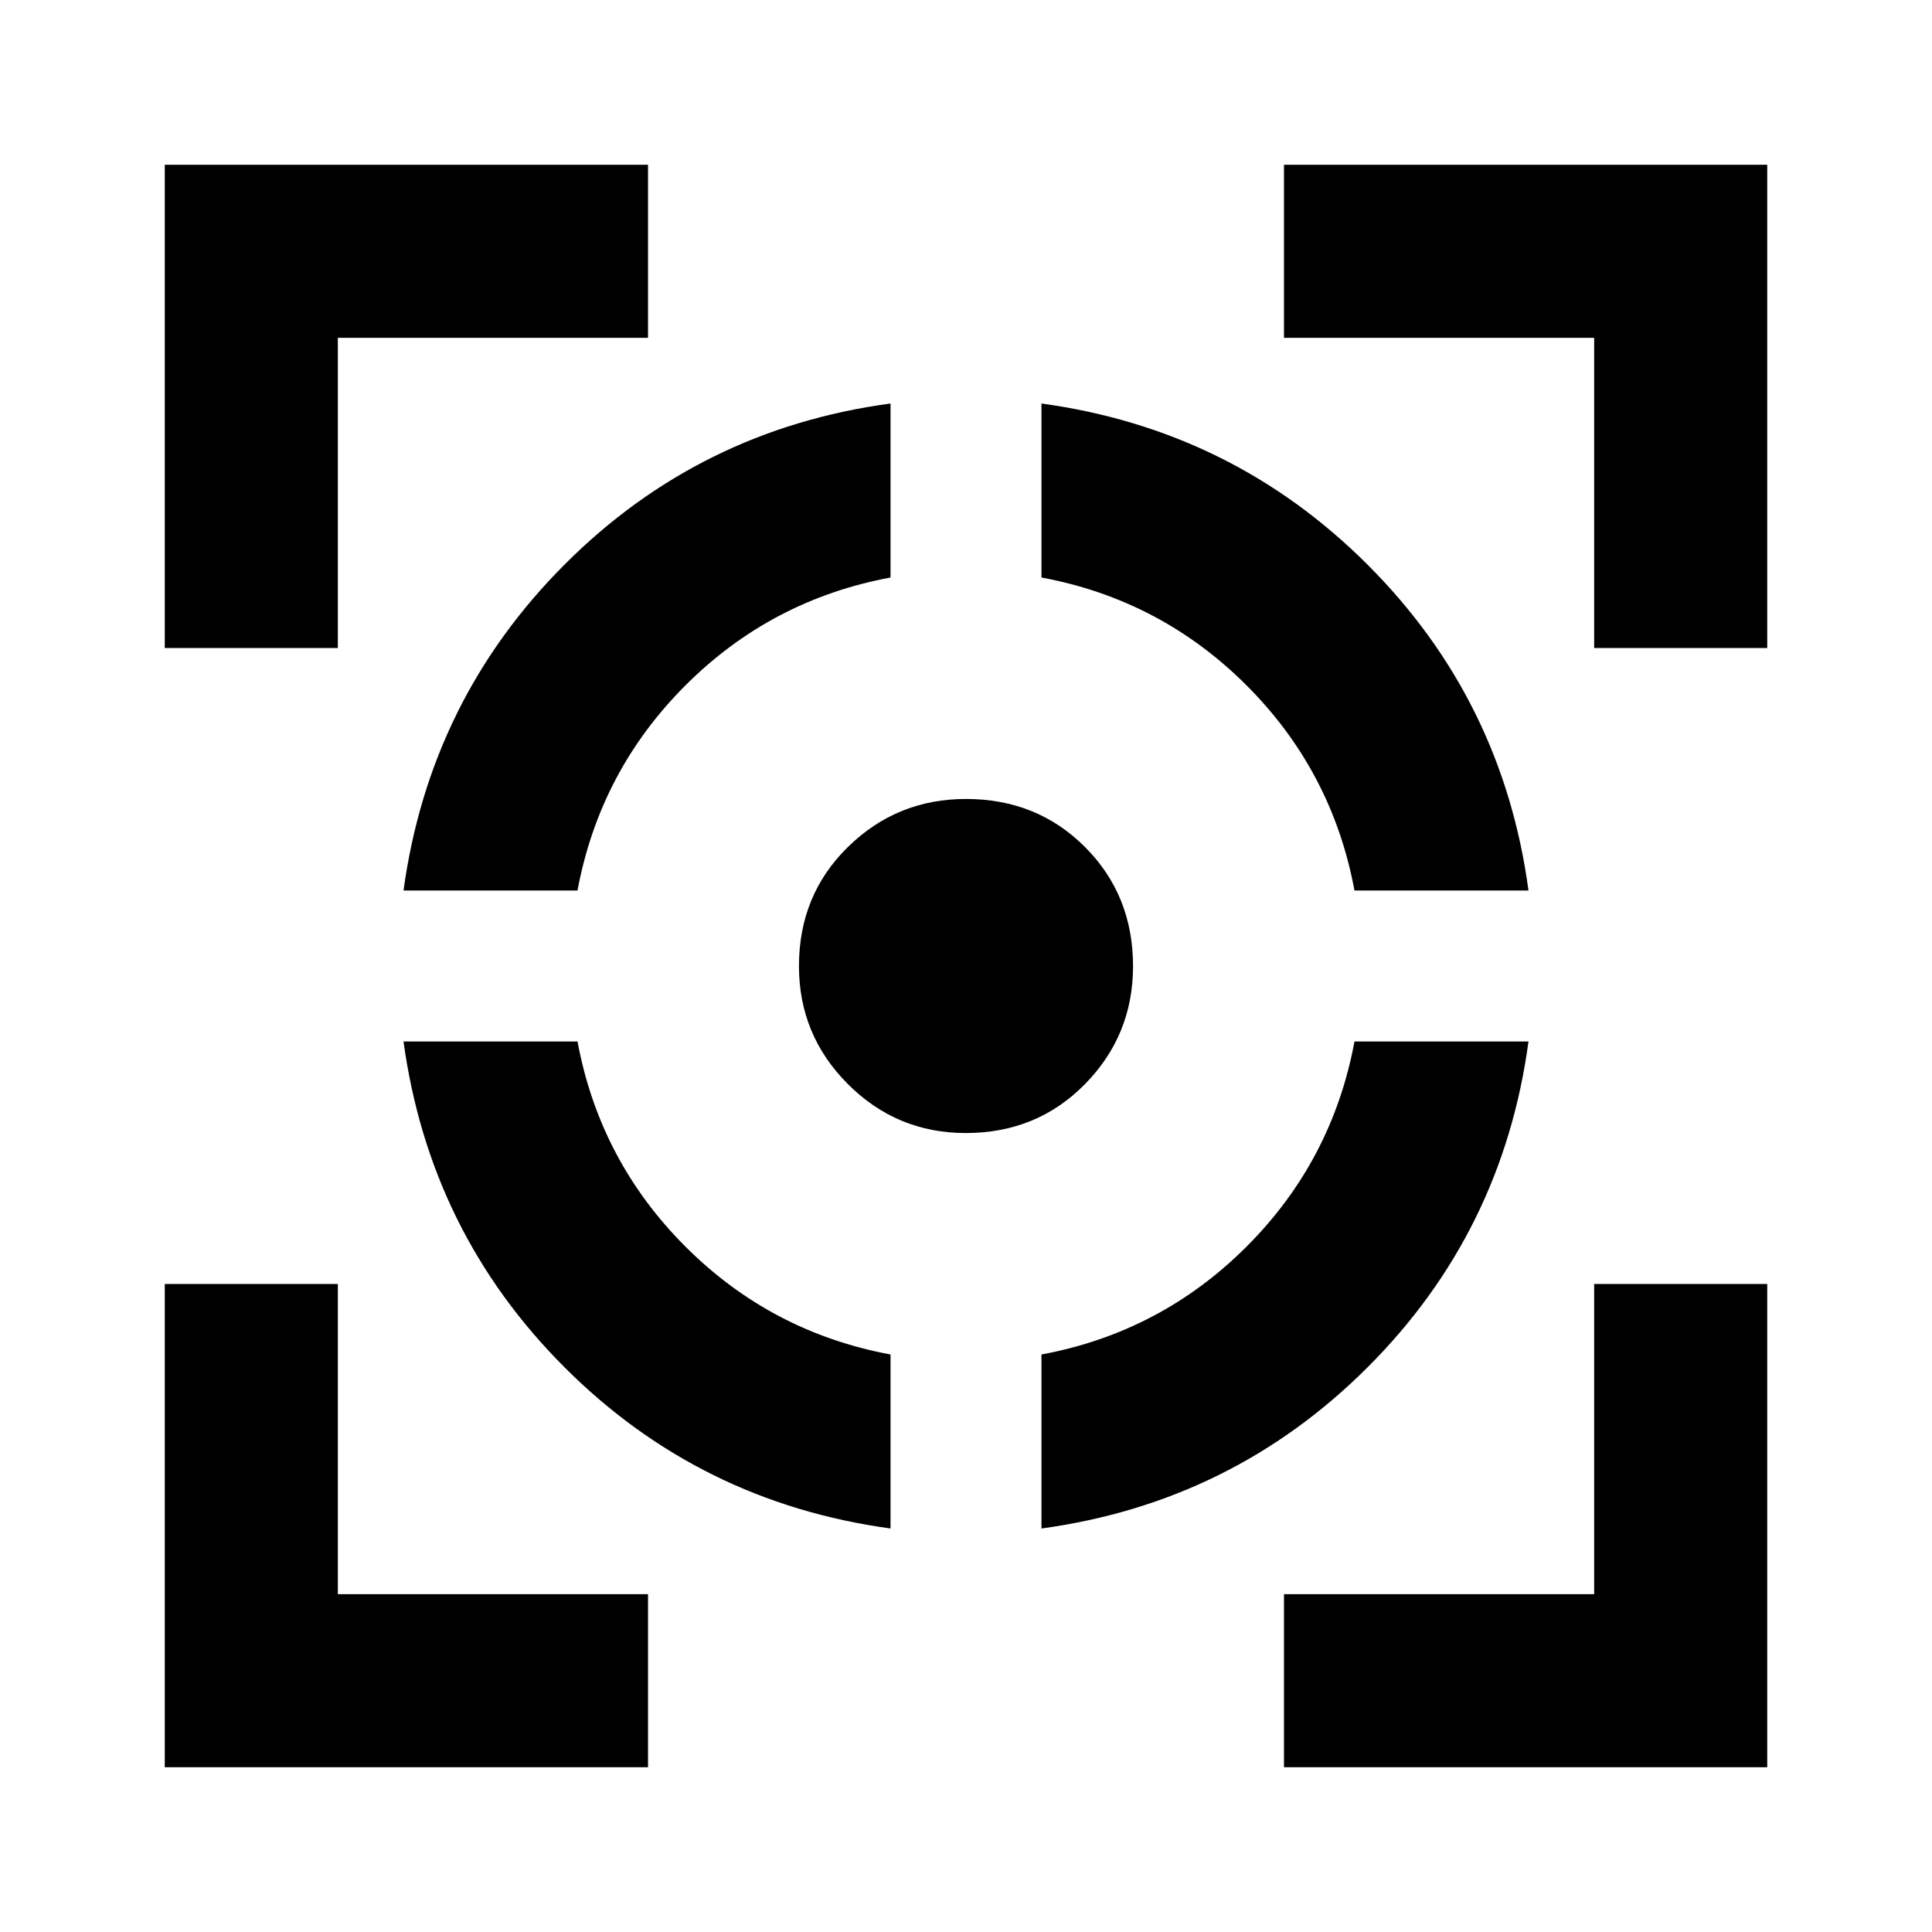 <svg xmlns="http://www.w3.org/2000/svg" height="24" viewBox="0 -960 960 960" width="24"><path d="M81.87-81.87V-322h86v154.13H322v86H81.87Zm0-556.13v-240.13H322v86H167.87V-638h-86ZM442.5-200.5q-94.89-13-161.95-80.05-67.05-67.06-80.05-161.95h86.46q11.04 59.35 53.62 101.92Q383.15-298 442.5-286.96v86.46Zm-242-317q13-94.89 80.11-162.06 67.11-67.16 161.89-79.94v86.46Q383.15-662 340.58-619.42 298-576.85 286.96-517.5H200.5ZM479.89-397q-34.28 0-58.59-24.33-24.3-24.34-24.3-58.63 0-35.33 24.33-59.18Q445.67-563 479.96-563q35.33 0 59.18 23.89Q563-515.21 563-479.89q0 34.28-23.89 58.59-23.9 24.3-59.22 24.3Zm37.61 196.5v-86.46q59.35-11.04 101.92-53.62Q662-383.15 673.04-442.5h86.46q-12.78 94.78-79.94 161.89-67.17 67.11-162.06 80.11Zm155.54-317Q662-576.85 619.42-619.42 576.85-662 517.5-673.04v-86.46q94.89 13 162.06 80.11 67.16 67.11 79.94 161.89h-86.46ZM638-81.87v-86h154.13V-322h86v240.13H638ZM792.13-638v-154.13H638v-86h240.13V-638h-86Z"/></svg>